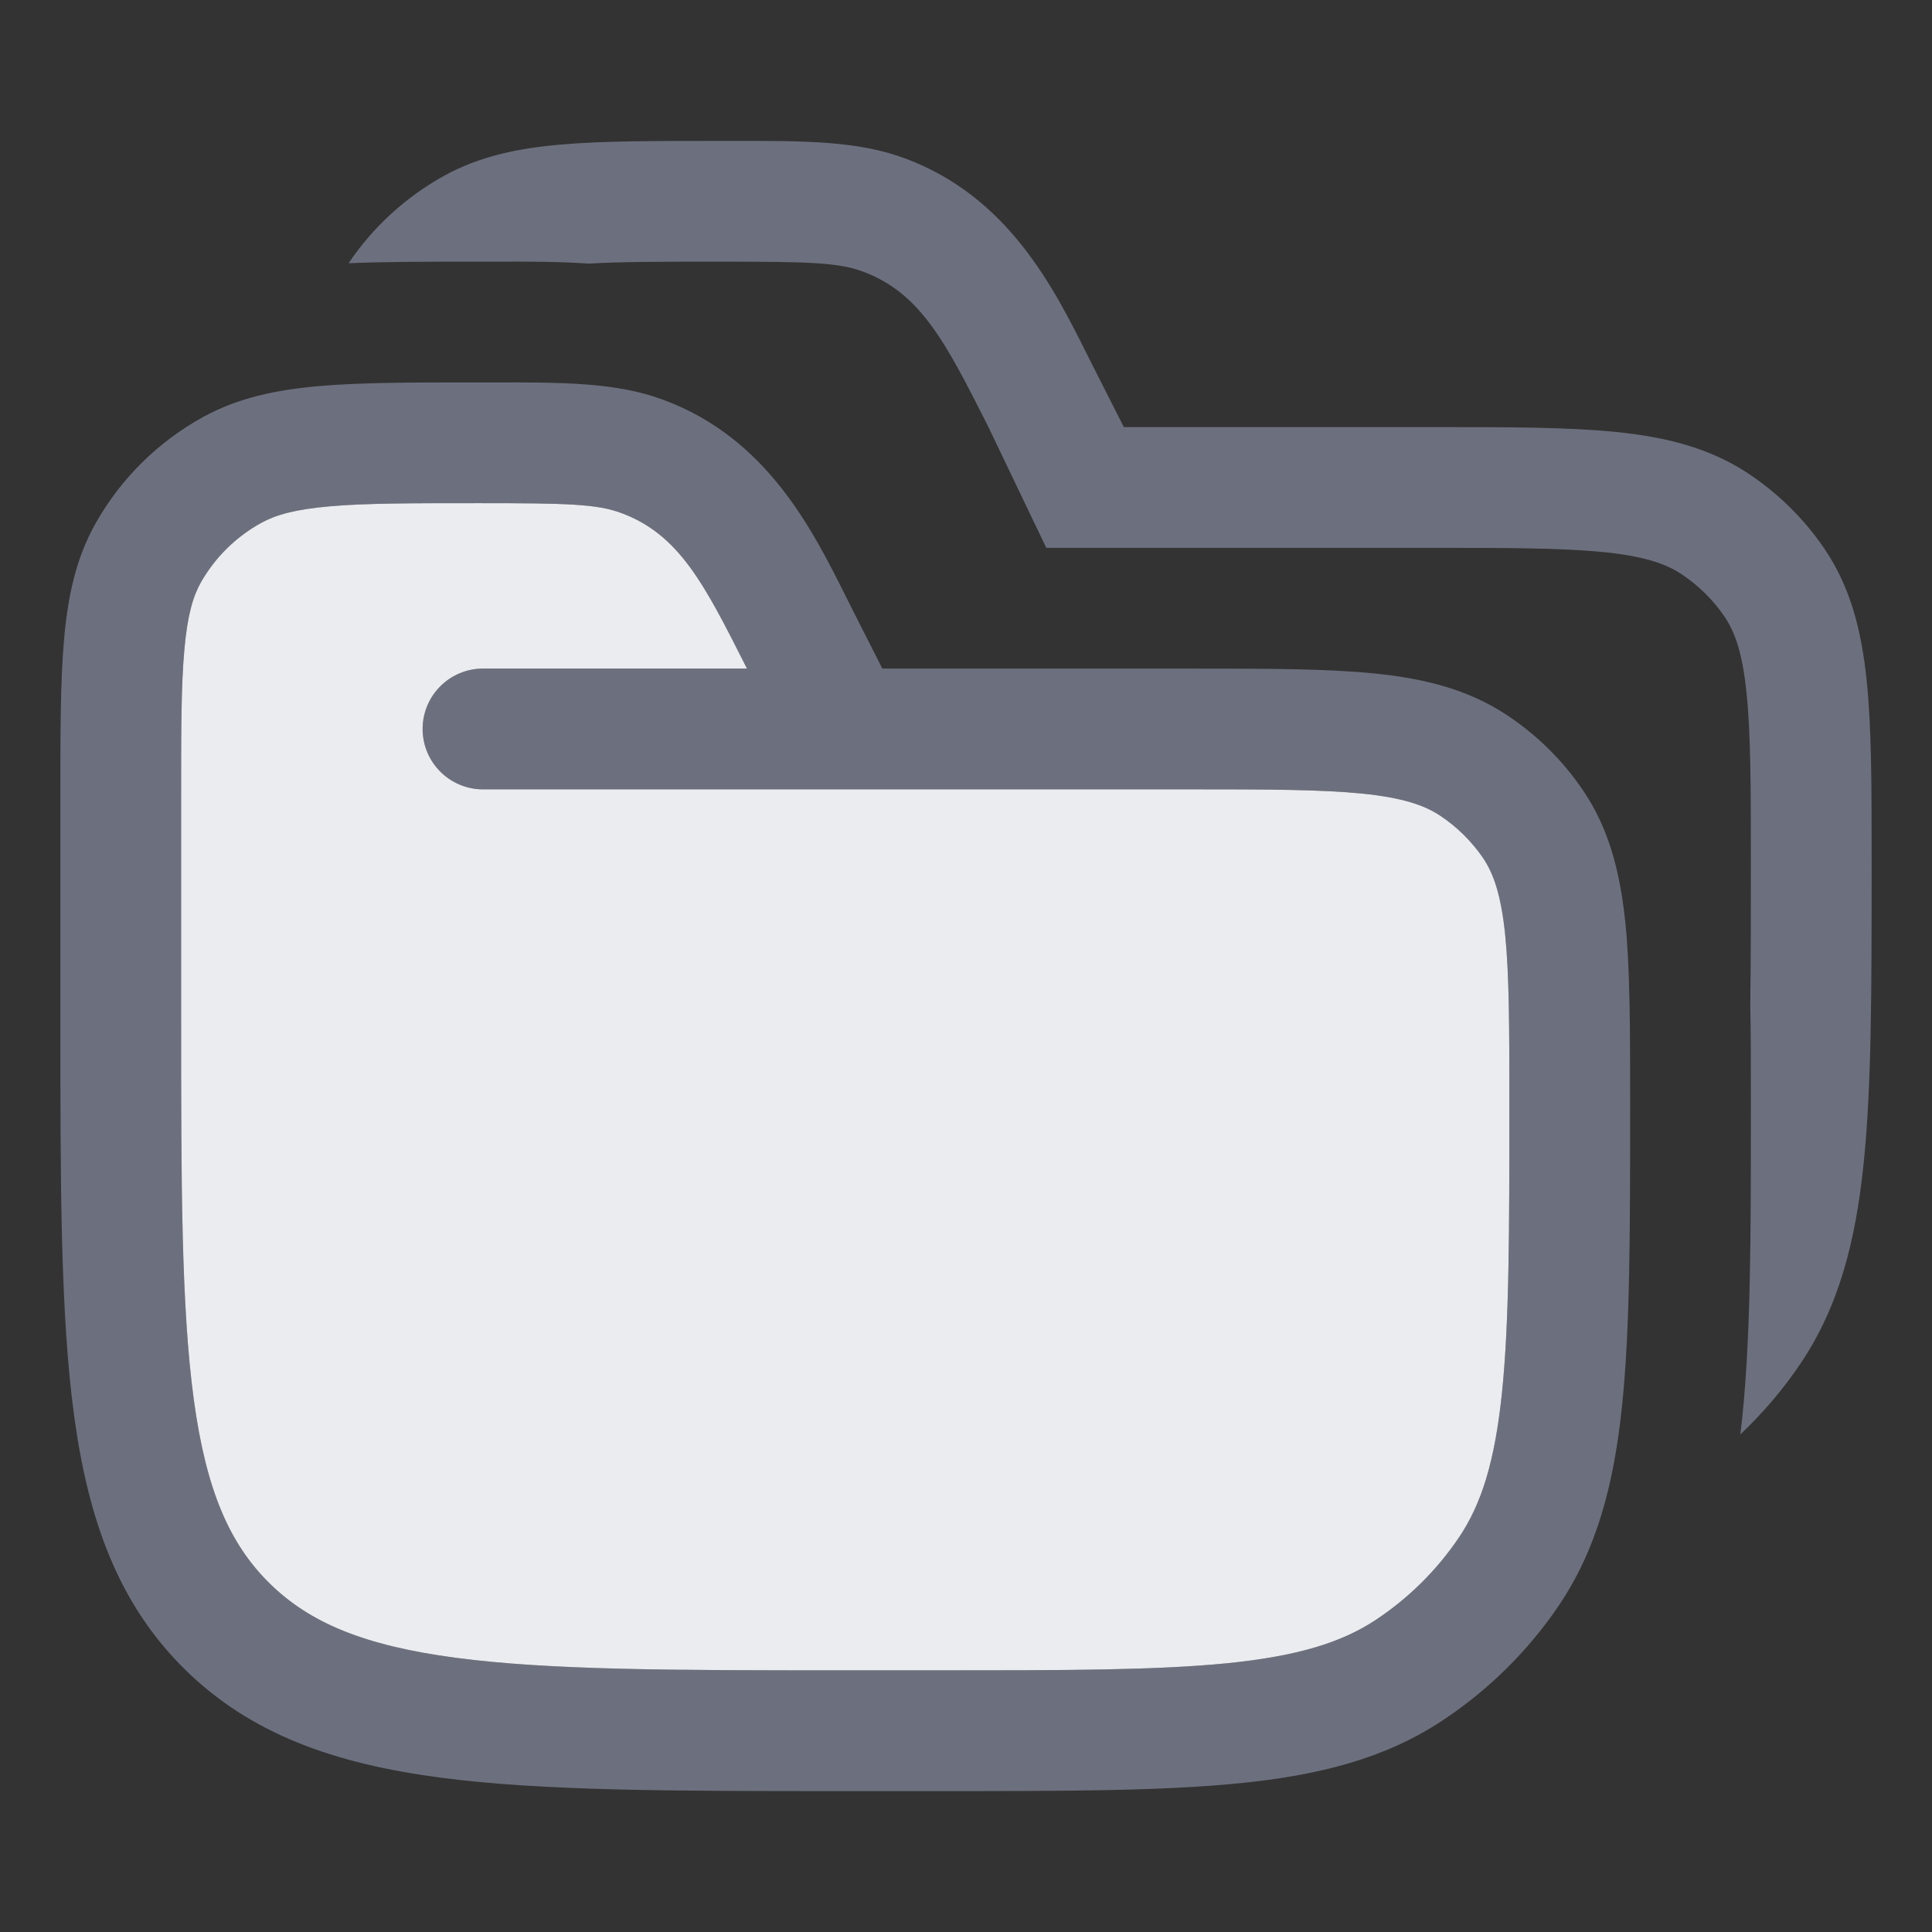 <svg width="16" height="16" viewBox="0 0 16 16" fill="none" xmlns="http://www.w3.org/2000/svg">
<rect x="0" y="0" width="16" height="16" fill="#333333" stroke="none"/>
<path fill-rule="evenodd" clip-rule="evenodd" d="M5.493 3.311C5.102 3.166 4.667 3.166 4.055 3.167L3.967 3.167L3.944 3.167C3.418 3.167 2.991 3.167 2.646 3.197C2.289 3.228 1.972 3.294 1.681 3.454C1.309 3.659 1.001 3.963 0.793 4.332C0.629 4.622 0.562 4.937 0.531 5.291C0.5 5.633 0.5 6.055 0.5 6.574V8.446C0.5 9.81 0.5 10.886 0.614 11.726C0.732 12.589 0.979 13.279 1.527 13.821C2.075 14.363 2.771 14.605 3.642 14.721C4.492 14.833 5.58 14.833 6.962 14.833H7.778C8.808 14.833 9.618 14.833 10.265 14.768C10.925 14.702 11.468 14.564 11.942 14.251C12.324 13.999 12.653 13.675 12.909 13.297C13.226 12.827 13.367 12.287 13.434 11.634C13.5 10.994 13.5 10.193 13.5 9.176V9.121C13.5 8.52 13.5 8.03 13.46 7.636C13.417 7.228 13.328 6.867 13.111 6.547C12.943 6.298 12.727 6.085 12.475 5.919C12.153 5.707 11.79 5.618 11.379 5.577C10.981 5.537 10.486 5.537 9.876 5.537L7.307 5.537L7.066 5.061C7.047 5.023 7.028 4.985 7.008 4.946C6.726 4.381 6.35 3.628 5.493 3.311ZM5.146 4.249C4.944 4.174 4.704 4.167 3.967 4.167C3.413 4.167 3.03 4.167 2.733 4.193C2.442 4.218 2.282 4.265 2.164 4.33C1.953 4.446 1.78 4.618 1.663 4.824C1.599 4.939 1.552 5.094 1.527 5.38C1.5 5.672 1.5 6.049 1.5 6.597V8.407C1.5 9.819 1.501 10.826 1.605 11.591C1.707 12.341 1.9 12.784 2.23 13.11C2.561 13.437 3.011 13.628 3.774 13.729C4.55 13.832 5.572 13.833 7 13.833H7.75C8.814 13.833 9.574 13.833 10.165 13.774C10.747 13.715 11.108 13.603 11.391 13.417C11.664 13.236 11.898 13.005 12.08 12.736C12.268 12.459 12.38 12.105 12.439 11.531C12.499 10.949 12.5 10.199 12.5 9.148C12.5 8.513 12.499 8.076 12.465 7.739C12.431 7.411 12.369 7.235 12.283 7.107C12.188 6.968 12.067 6.848 11.925 6.754C11.793 6.667 11.613 6.606 11.279 6.572C10.937 6.538 10.492 6.537 9.85 6.537H7.011C7.004 6.537 6.997 6.537 6.99 6.537H4C3.724 6.537 3.5 6.313 3.5 6.037C3.5 5.761 3.724 5.537 4 5.537H6.186L6.17 5.505C5.833 4.838 5.624 4.426 5.146 4.249Z" fill="#6C707E"/>
<path d="M3.967 4.167C4.704 4.167 4.944 4.174 5.146 4.249C5.624 4.426 5.833 4.838 6.17 5.505L6.186 5.537H4C3.724 5.537 3.5 5.761 3.5 6.037C3.5 6.313 3.724 6.537 4 6.537H6.99C6.997 6.537 7.004 6.537 7.011 6.537H9.85C10.492 6.537 10.937 6.538 11.279 6.572C11.613 6.606 11.793 6.667 11.925 6.754C12.067 6.848 12.188 6.968 12.283 7.107C12.369 7.235 12.431 7.411 12.465 7.739C12.499 8.076 12.5 8.513 12.5 9.148C12.5 10.199 12.499 10.949 12.439 11.531C12.38 12.105 12.268 12.459 12.08 12.736C11.898 13.005 11.664 13.236 11.391 13.417C11.108 13.603 10.747 13.715 10.165 13.774C9.574 13.833 8.814 13.833 7.75 13.833H7C5.572 13.833 4.55 13.832 3.774 13.729C3.011 13.628 2.561 13.437 2.23 13.11C1.9 12.784 1.707 12.341 1.605 11.591C1.501 10.826 1.5 9.819 1.5 8.407V6.597C1.5 6.049 1.5 5.672 1.527 5.38C1.552 5.094 1.599 4.939 1.663 4.824C1.78 4.618 1.953 4.446 2.164 4.33C2.282 4.265 2.442 4.218 2.733 4.193C3.03 4.167 3.413 4.167 3.967 4.167Z" fill="#EBECF0"/>
<path d="M6.055 1.167C6.667 1.166 7.102 1.166 7.493 1.311C8.349 1.628 8.726 2.381 9.008 2.946C9.028 2.985 9.047 3.023 9.066 3.061L9.307 3.537L11.876 3.537C12.486 3.537 12.981 3.537 13.379 3.577C13.79 3.618 14.153 3.707 14.475 3.919C14.726 4.085 14.942 4.298 15.111 4.547C15.327 4.867 15.417 5.228 15.459 5.636C15.5 6.03 15.5 6.52 15.5 7.121V7.176C15.5 8.193 15.5 8.994 15.434 9.634C15.367 10.287 15.226 10.827 14.908 11.297C14.765 11.509 14.598 11.704 14.413 11.879C14.418 11.831 14.424 11.784 14.429 11.736C14.5 11.045 14.5 10.201 14.5 9.225L14.5 9.079C14.5 8.816 14.5 8.559 14.495 8.315C14.5 7.972 14.5 7.586 14.5 7.148C14.5 6.513 14.499 6.076 14.464 5.739C14.431 5.411 14.369 5.235 14.282 5.107C14.188 4.968 14.066 4.848 13.924 4.754C13.793 4.667 13.612 4.606 13.278 4.572C12.937 4.538 12.492 4.537 11.85 4.537H10.016C9.983 4.537 9.951 4.537 9.918 4.537L8.665 4.537L8.186 3.537L8.17 3.505C7.832 2.838 7.624 2.426 7.146 2.249C6.944 2.174 6.704 2.167 5.966 2.167C5.496 2.167 5.149 2.167 4.874 2.183C4.623 2.166 4.376 2.166 4.141 2.167L4.054 2.167L3.908 2.167C3.545 2.167 3.199 2.167 2.887 2.18C3.089 1.879 3.362 1.63 3.681 1.454C3.972 1.294 4.289 1.228 4.646 1.197C4.991 1.167 5.418 1.167 5.944 1.167L6.055 1.167Z" fill="#6C707E"/>
</svg>
